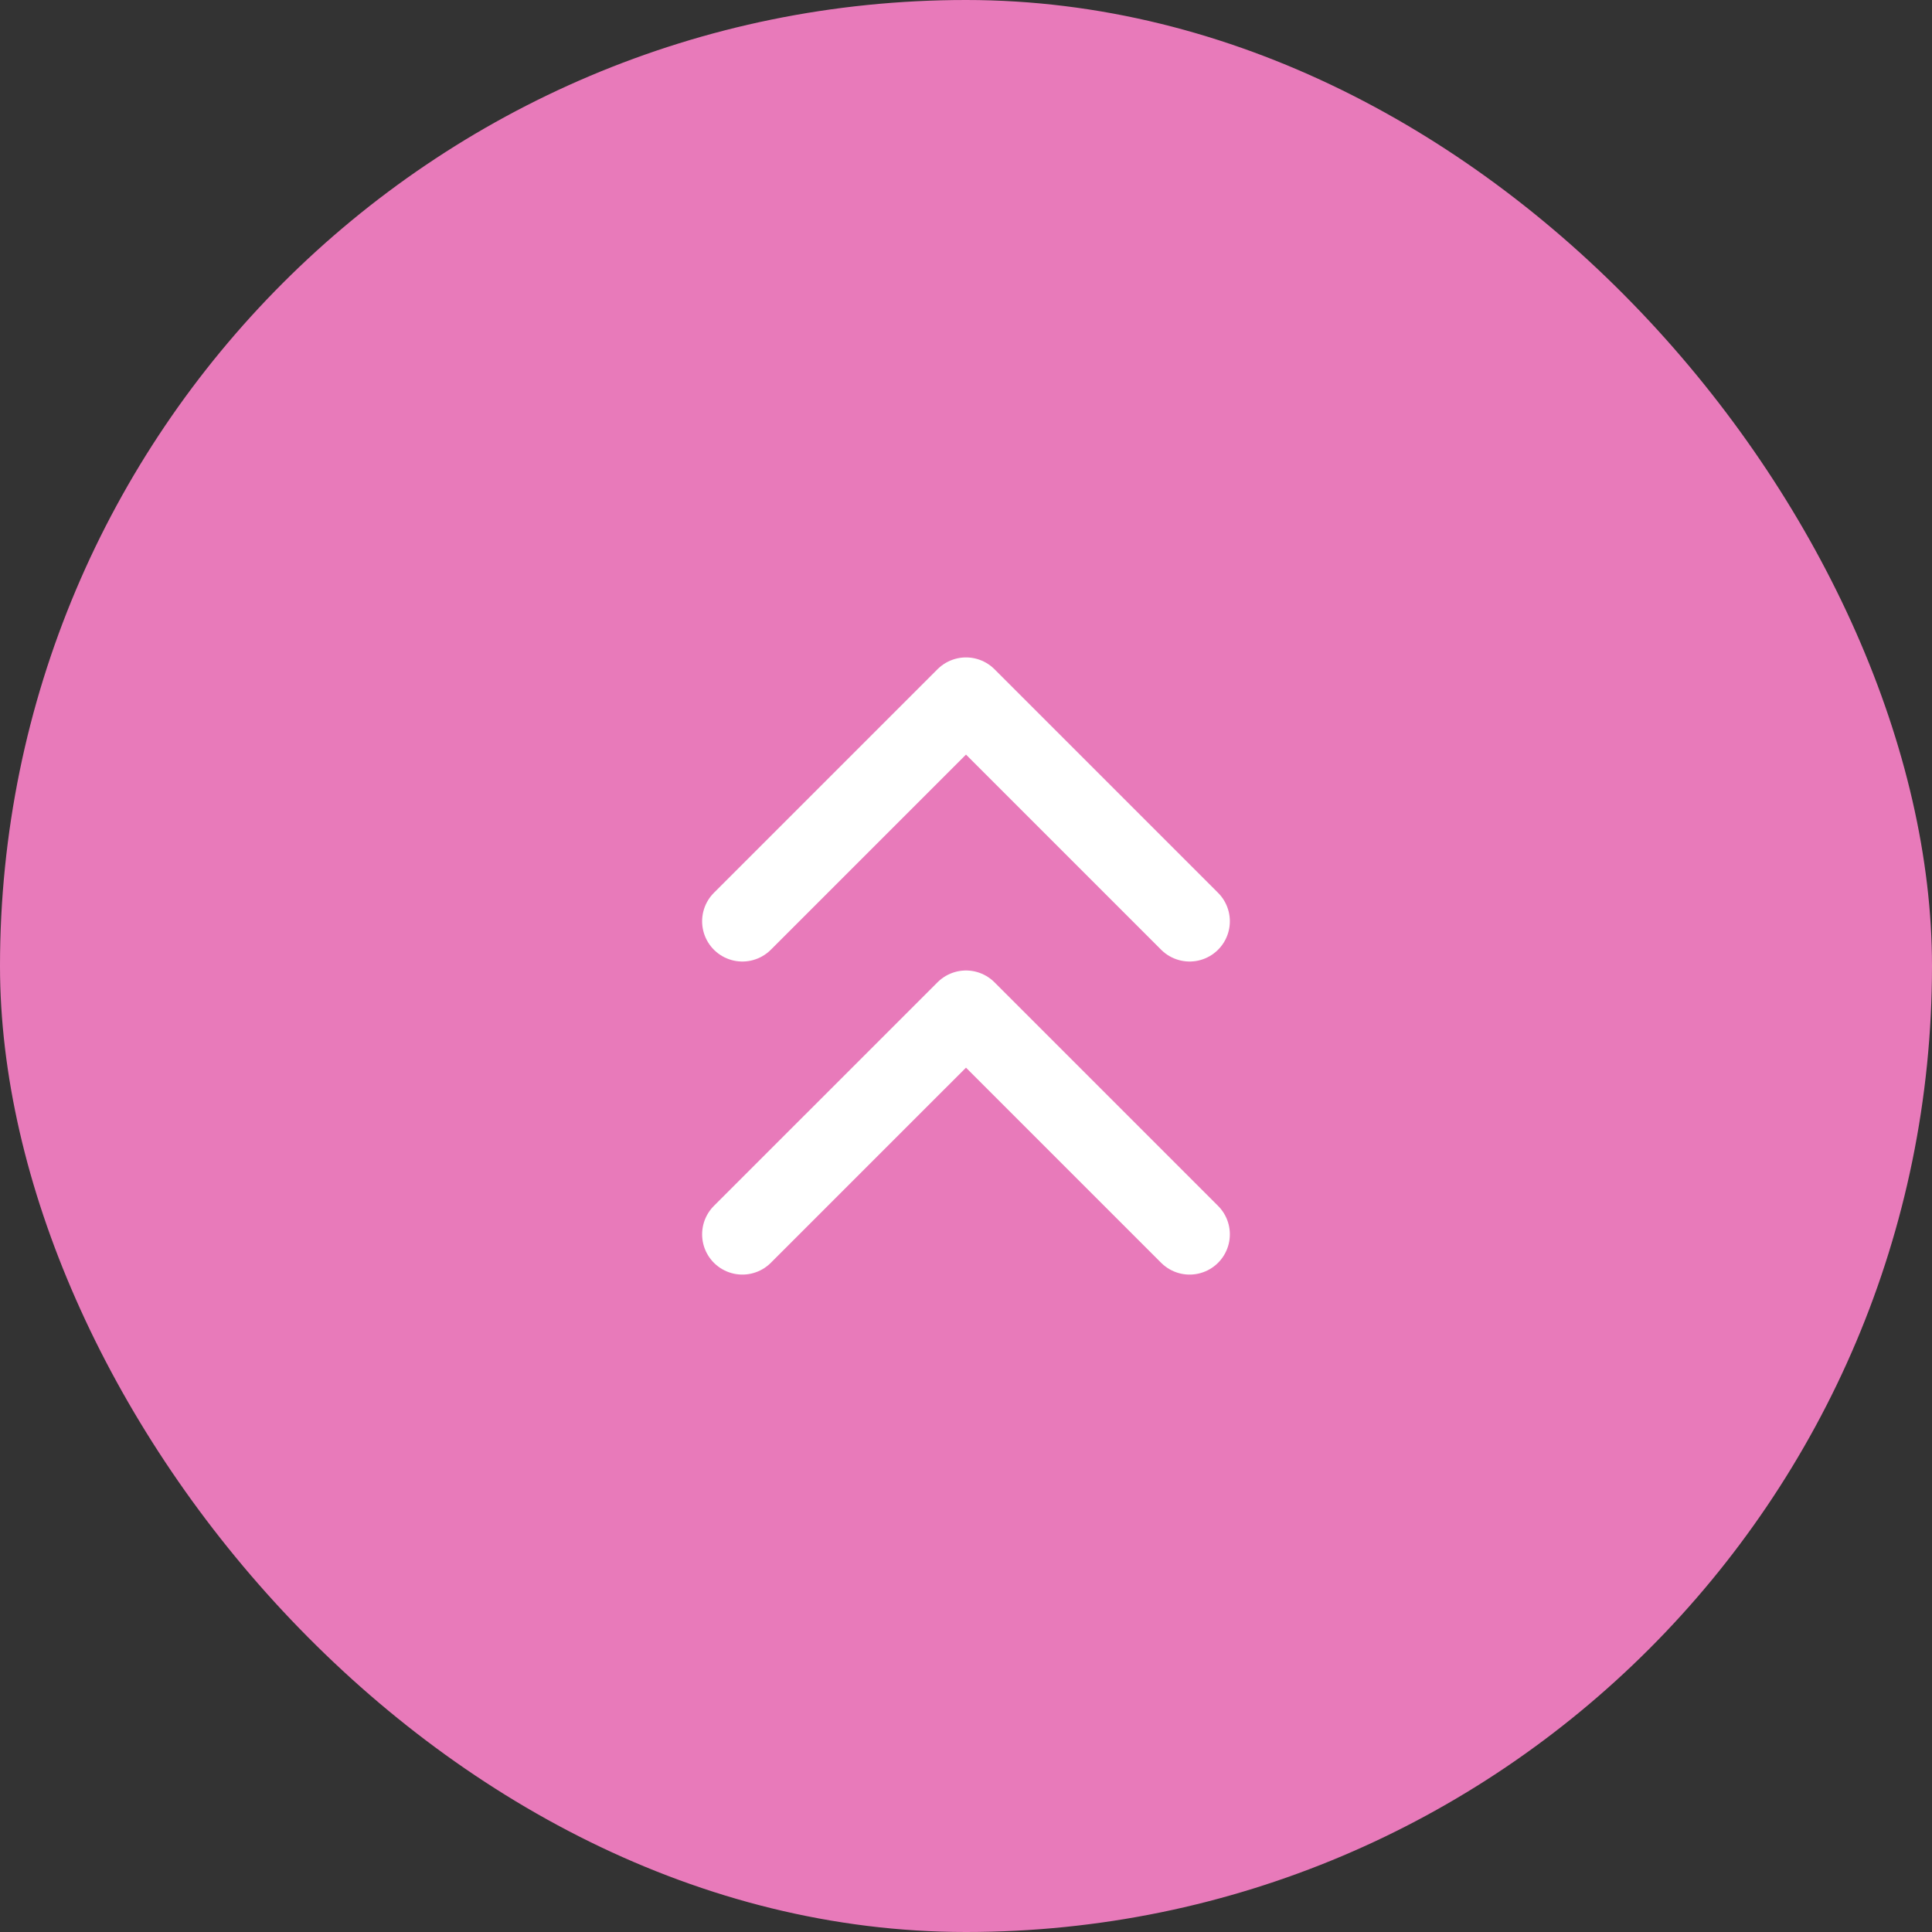 <svg width="72" height="72" fill="none" xmlns="http://www.w3.org/2000/svg"><rect width="100%" height="100%" fill="#333333" stroke="none"/><rect width="72" height="72" rx="36" fill="#E87ABA"/><path d="M44.333 34.333L36 26l-8.334 8.333M44.333 46L36 37.667 27.666 46" stroke="#fff" stroke-width="3" stroke-linecap="round" stroke-linejoin="round"/></svg>